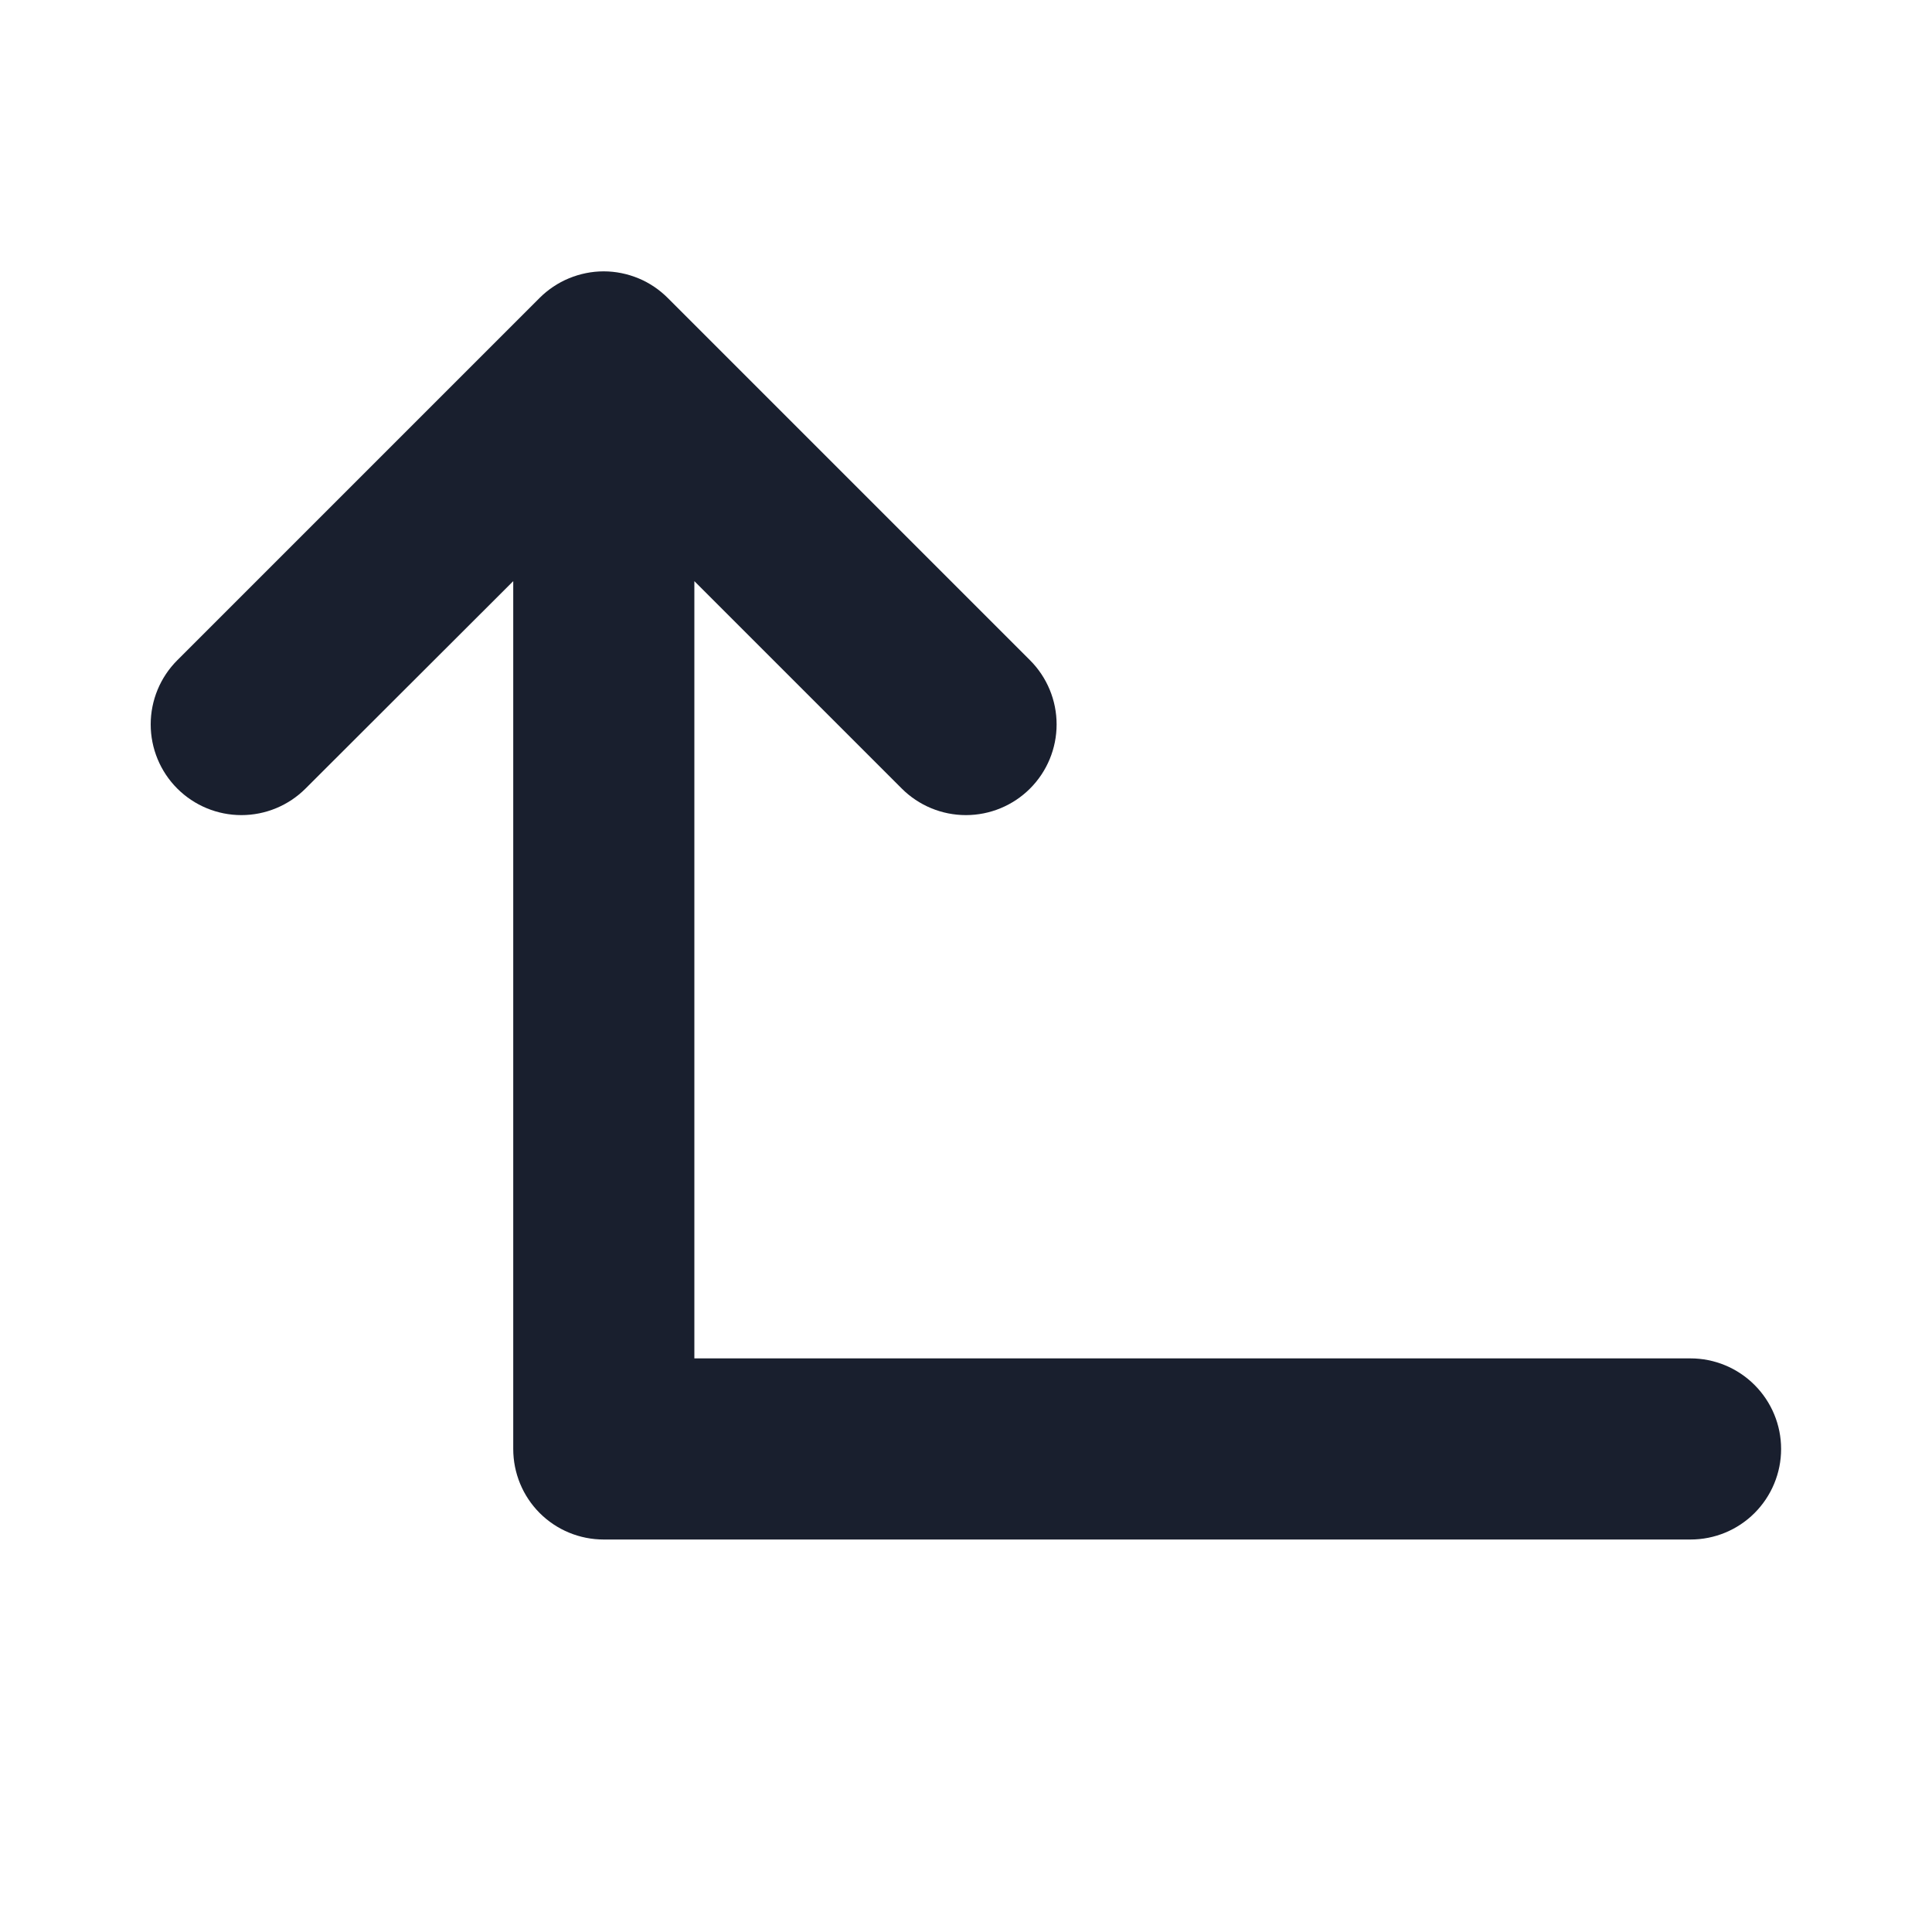 <svg width="20" height="20" viewBox="0 0 20 20" fill="none" xmlns="http://www.w3.org/2000/svg">
<path d="M18.438 15C18.438 15.248 18.339 15.487 18.163 15.663C17.987 15.839 17.749 15.937 17.5 15.937H6.25C6.001 15.937 5.763 15.839 5.587 15.663C5.411 15.487 5.313 15.248 5.313 15V6.016L3.163 8.163C2.987 8.339 2.748 8.438 2.499 8.438C2.25 8.438 2.011 8.339 1.835 8.163C1.659 7.987 1.56 7.748 1.56 7.499C1.56 7.25 1.659 7.011 1.835 6.835L5.585 3.085C5.672 2.998 5.776 2.928 5.89 2.881C6.004 2.834 6.126 2.809 6.249 2.809C6.373 2.809 6.495 2.834 6.609 2.881C6.723 2.928 6.826 2.998 6.913 3.085L10.663 6.835C10.839 7.011 10.938 7.25 10.938 7.499C10.938 7.748 10.839 7.987 10.663 8.163C10.487 8.339 10.248 8.438 9.999 8.438C9.75 8.438 9.511 8.339 9.335 8.163L7.188 6.016V14.062H17.5C17.749 14.062 17.987 14.161 18.163 14.337C18.339 14.513 18.438 14.751 18.438 15Z" fill="#191F2E"/>
</svg>
